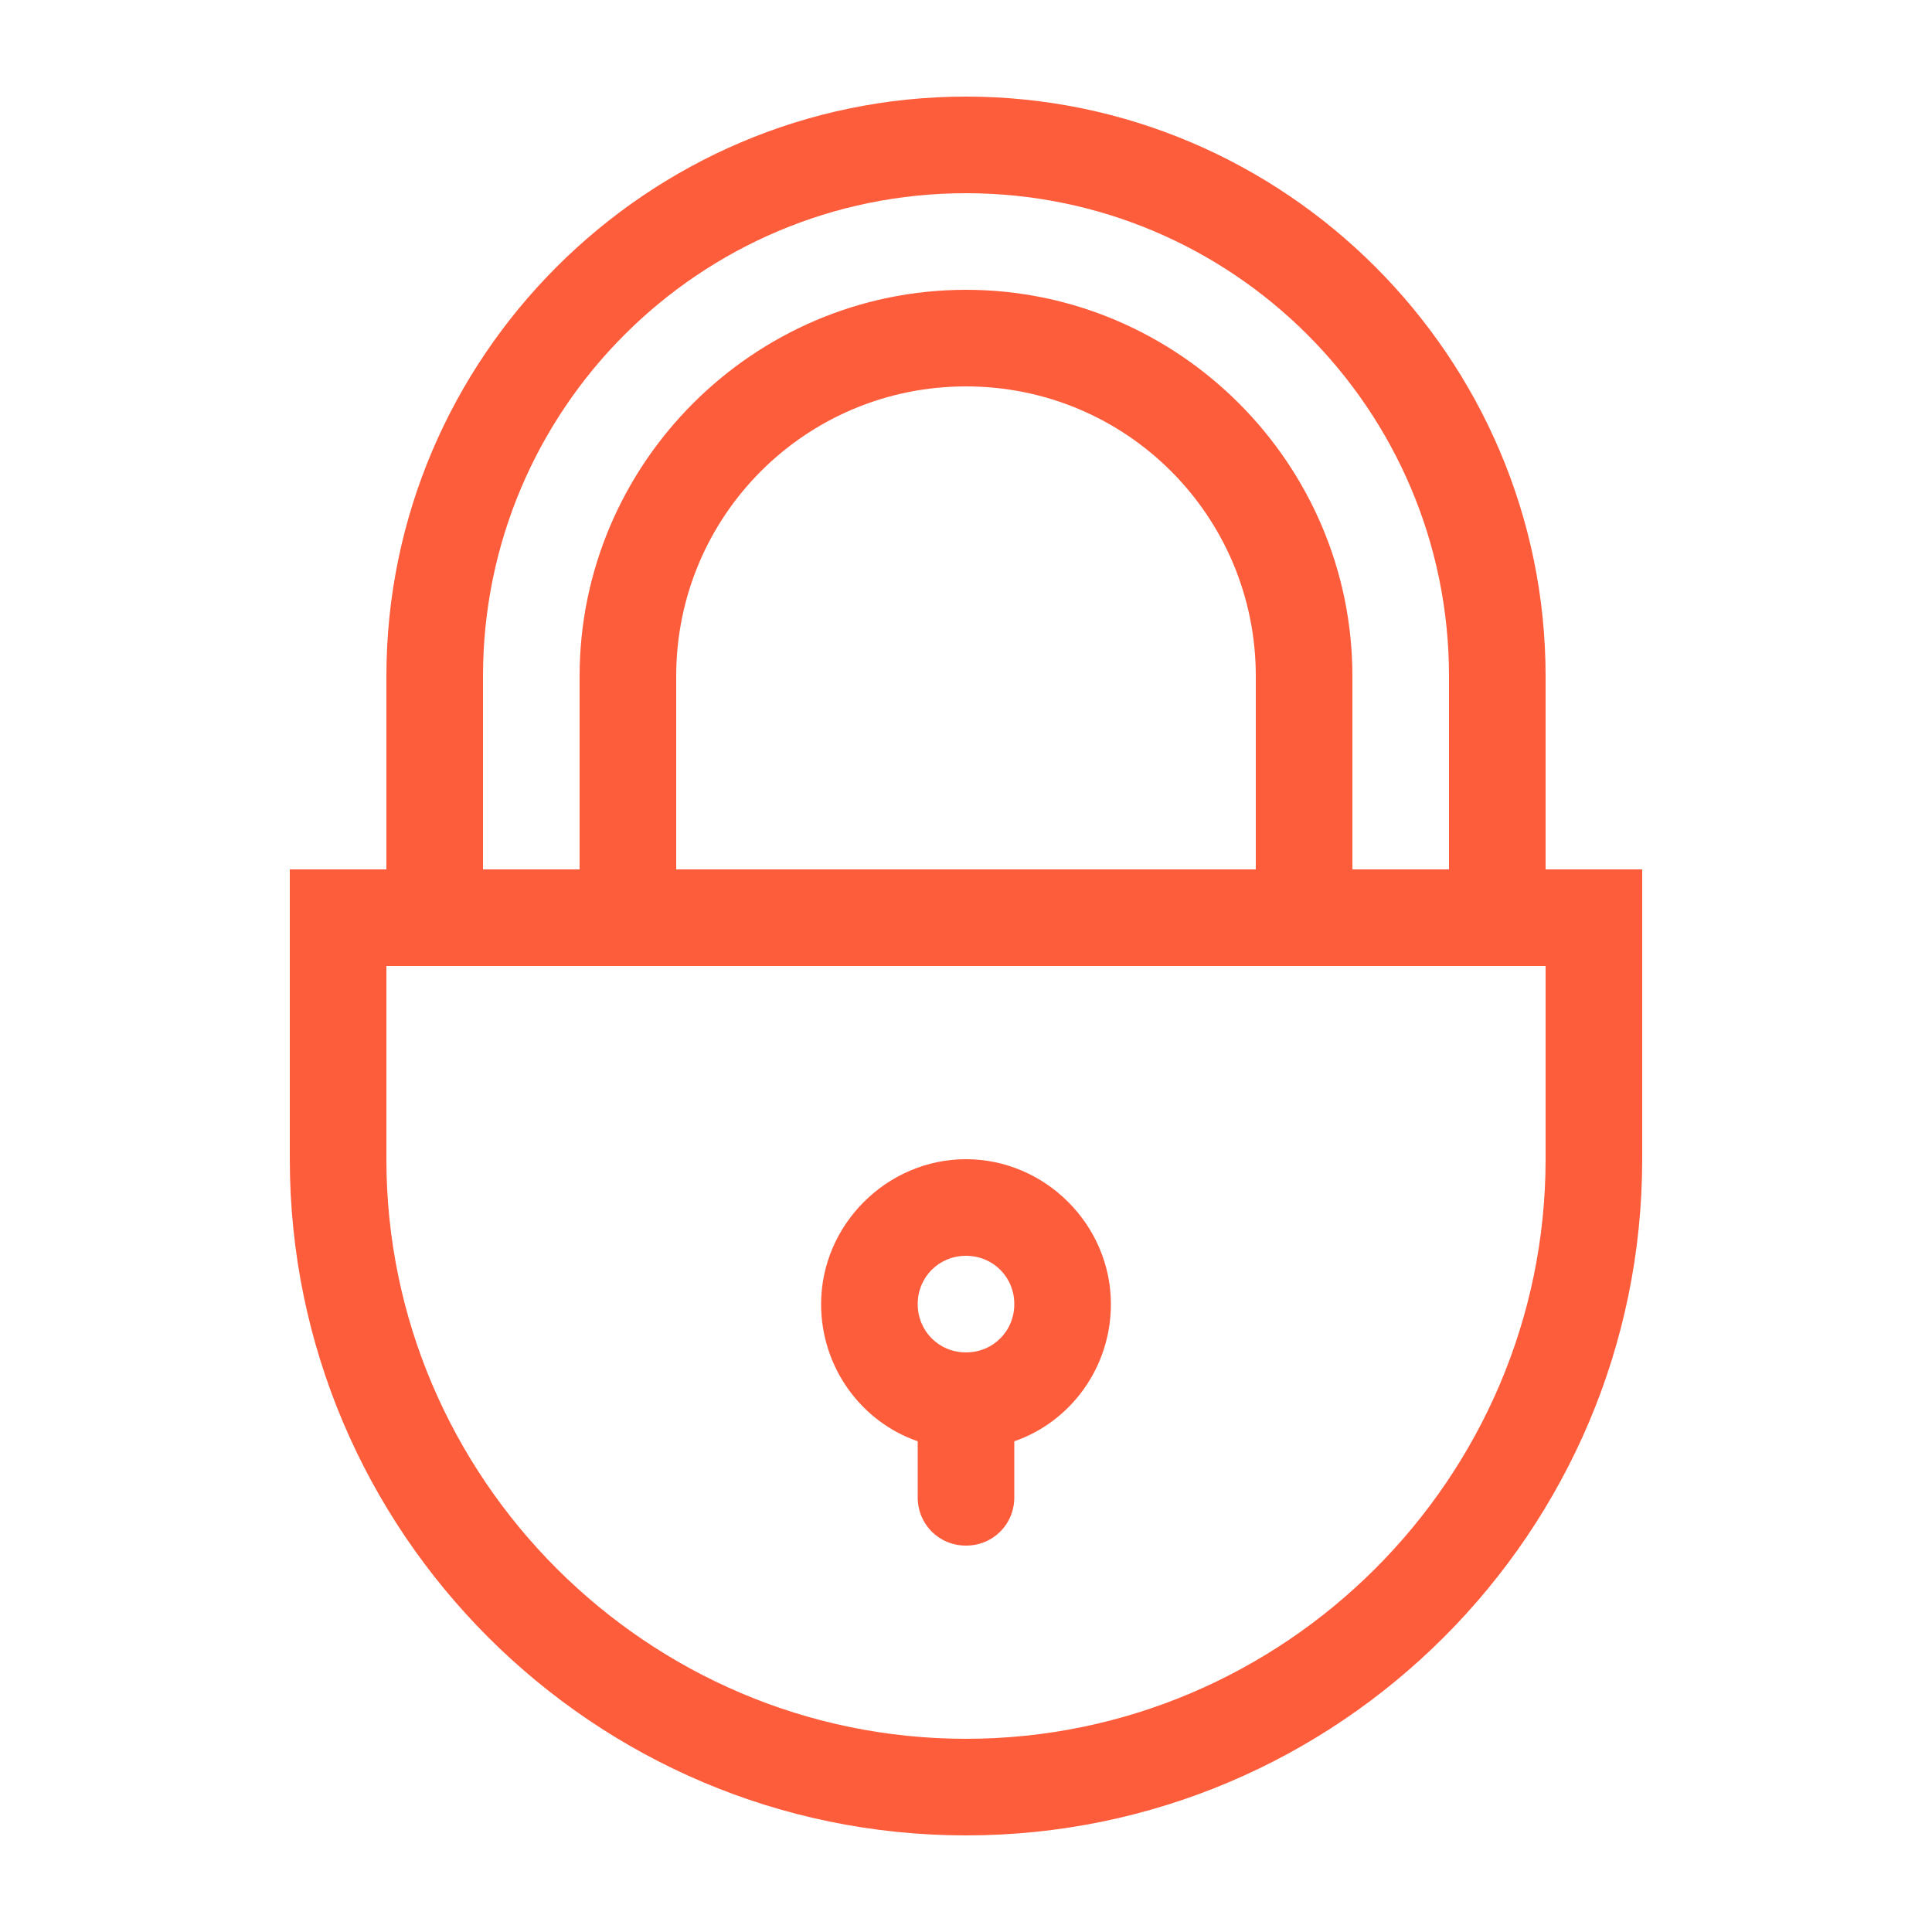 <svg xmlns="http://www.w3.org/2000/svg" xmlns:xlink="http://www.w3.org/1999/xlink" version="1.1" x="0px" y="0px" viewBox="0 0 100 100" enable-background="new 0 0 100 100" xml:space="preserve"><path fill="#fe5d3c" d="M80,35C80,18.5,66.5,5,50,5S20,18.5,20,35v10h-5v15c0,19.3,15.7,35,35,35s35-15.7,35-35V45h-5V35z M25,35  c0-13.8,11.2-25,25-25s25,11.2,25,25v10h-5V35c0-11-9-20-20-20c-11,0-20,9-20,20v10h-5V35z M65,35v10H35V35c0-8.3,6.7-15,15-15  C58.3,20,65,26.7,65,35z M80,60c0,16.5-13.5,30-30,30S20,76.5,20,60V50h60V60z"/><path fill="#fe5d3c" d="M47.5,74.6c0,0.1,0,0.3,0,0.4v2.5c0,1.4,1.1,2.5,2.5,2.5s2.5-1.1,2.5-2.5V75c0-0.1,0-0.3,0-0.4c2.9-1,5-3.8,5-7.1  c0-4.1-3.4-7.5-7.5-7.5s-7.5,3.4-7.5,7.5C42.5,70.8,44.6,73.6,47.5,74.6z M50,65c1.4,0,2.5,1.1,2.5,2.5S51.4,70,50,70  c-1.4,0-2.5-1.1-2.5-2.5S48.6,65,50,65z"/></svg>
